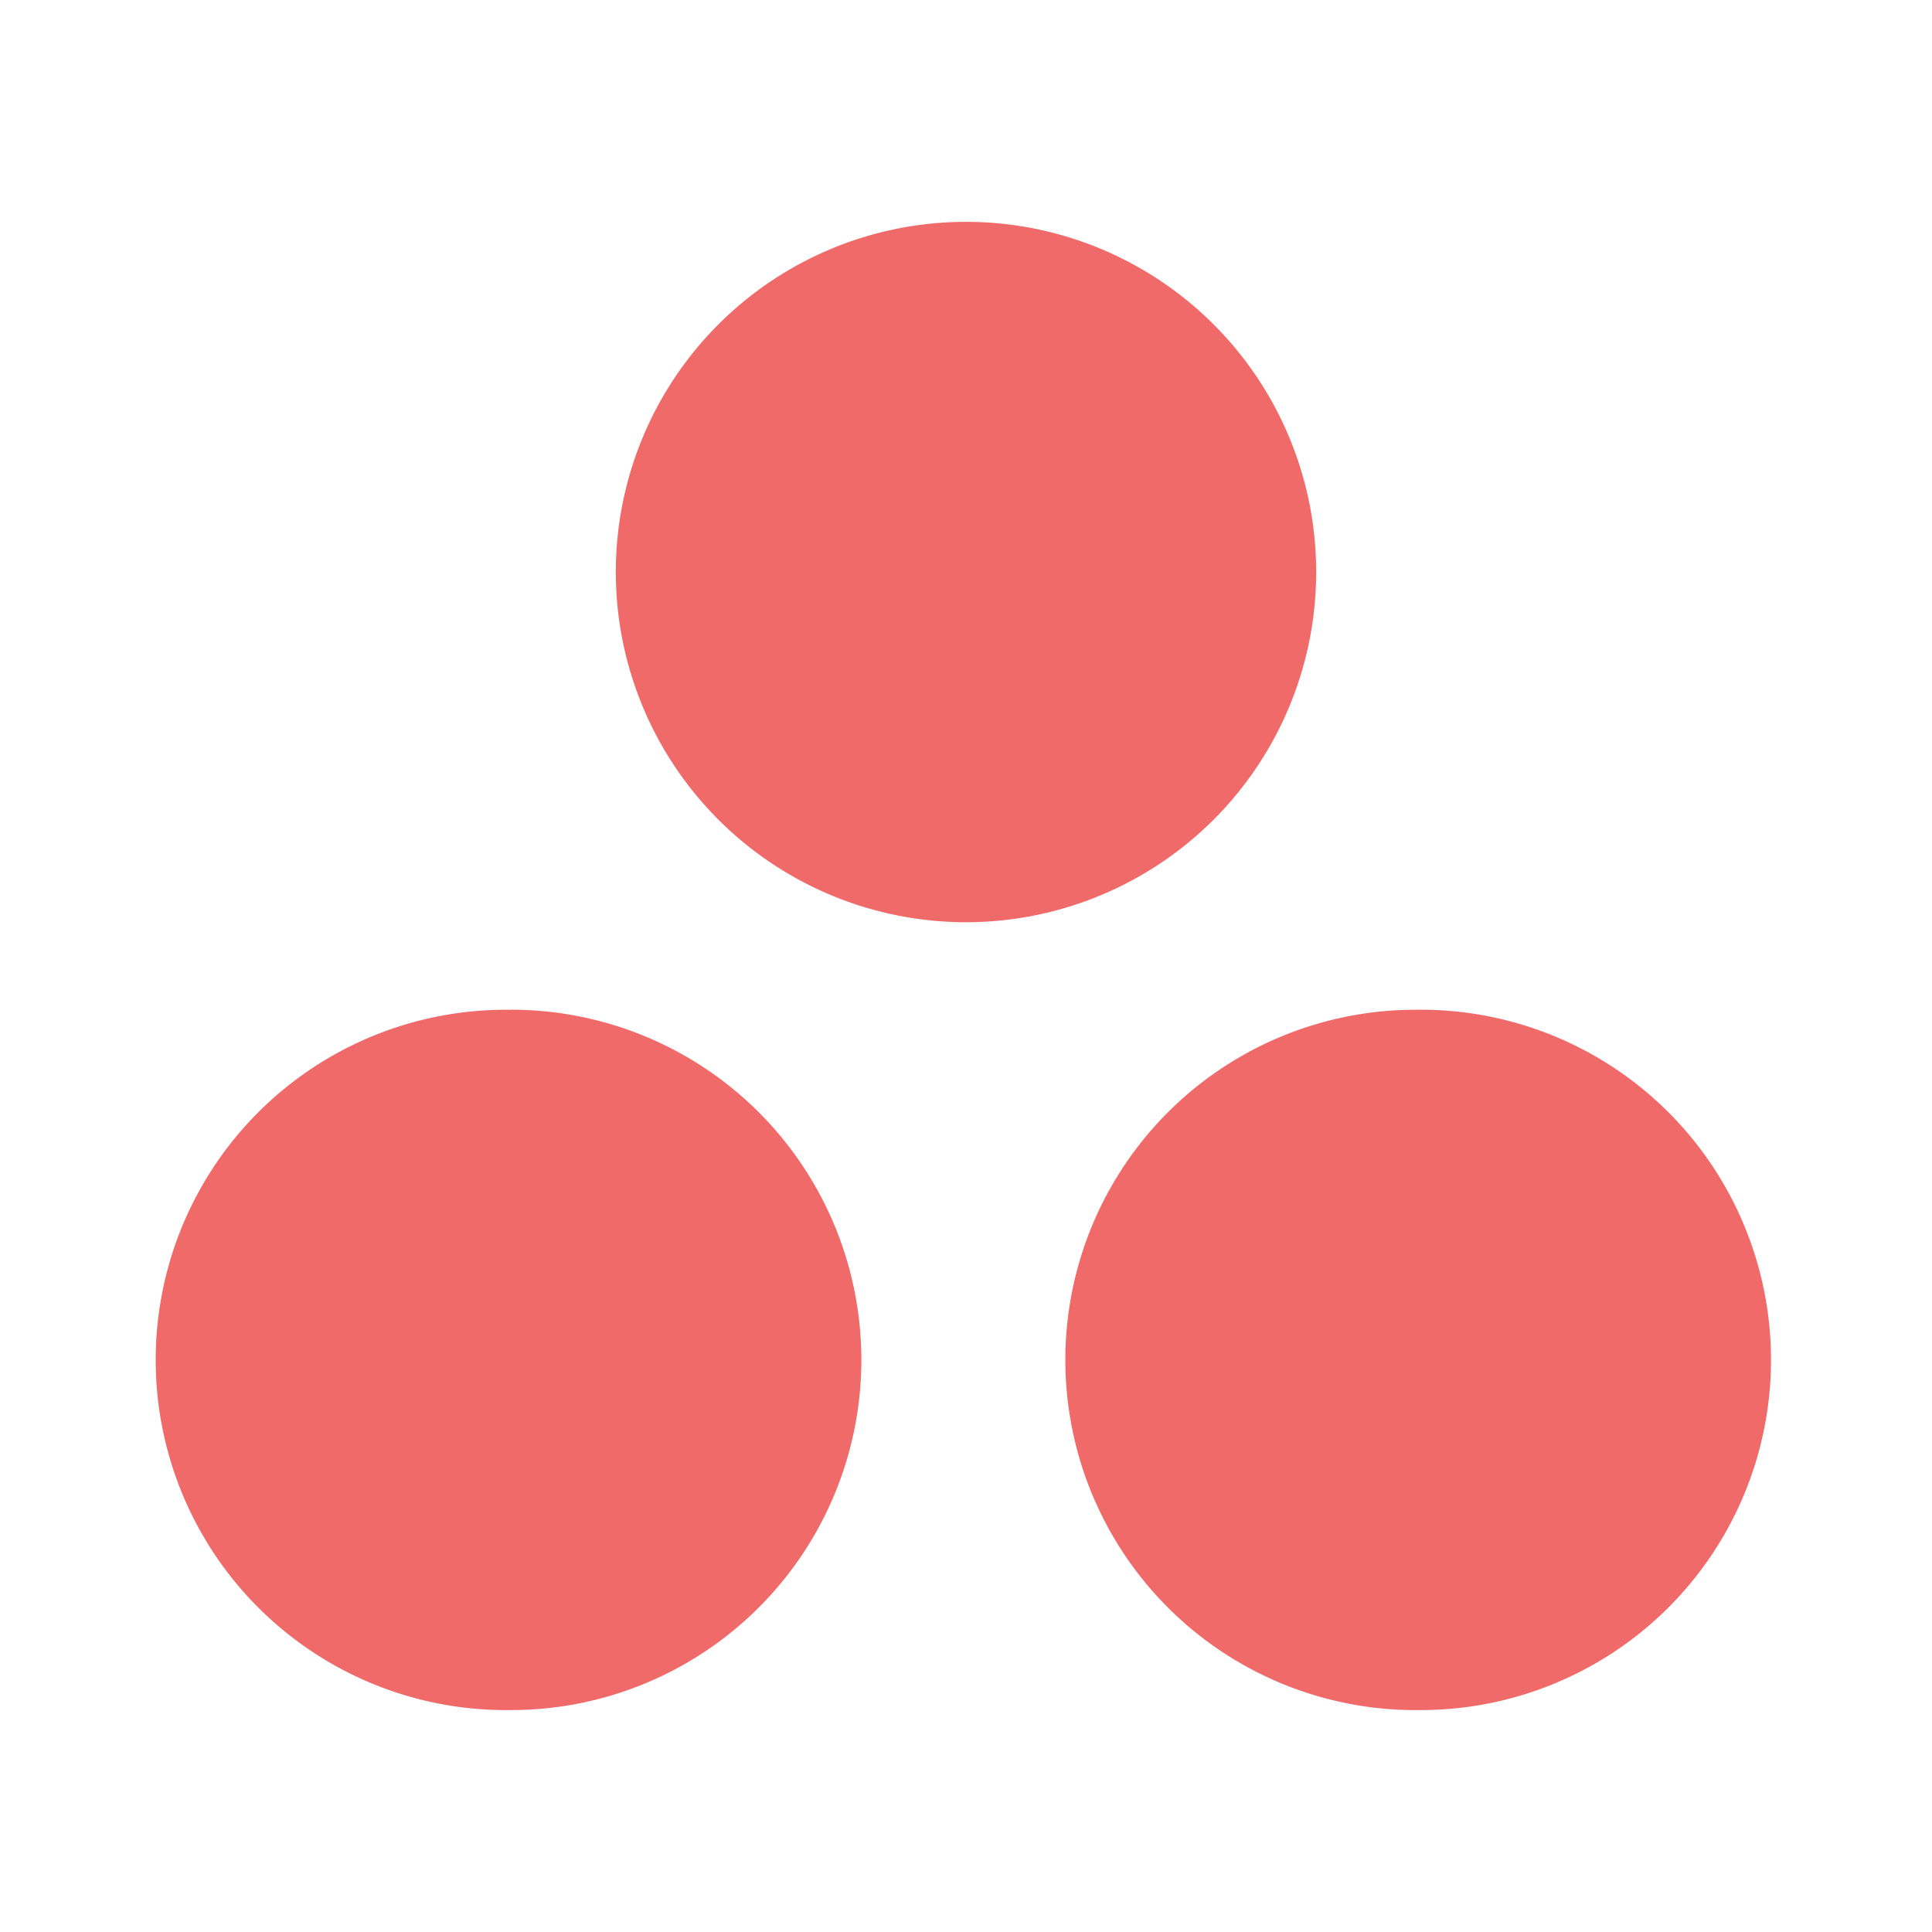 <svg xmlns="http://www.w3.org/2000/svg" fill="none" viewBox="0 0 24 24"><path fill="#F06A6A" fill-rule="evenodd" d="M17.65 12.544a4.35 4.35 0 1 0 0 8.699 4.35 4.35 0 0 0 0-8.7Zm-11.3 0a4.35 4.35 0 1 0 0 8.699 4.35 4.35 0 0 0 0-8.7Zm10-5.438a4.35 4.35 0 1 1-8.7 0 4.35 4.35 0 0 1 8.7 0Z" clip-rule="evenodd"/></svg>